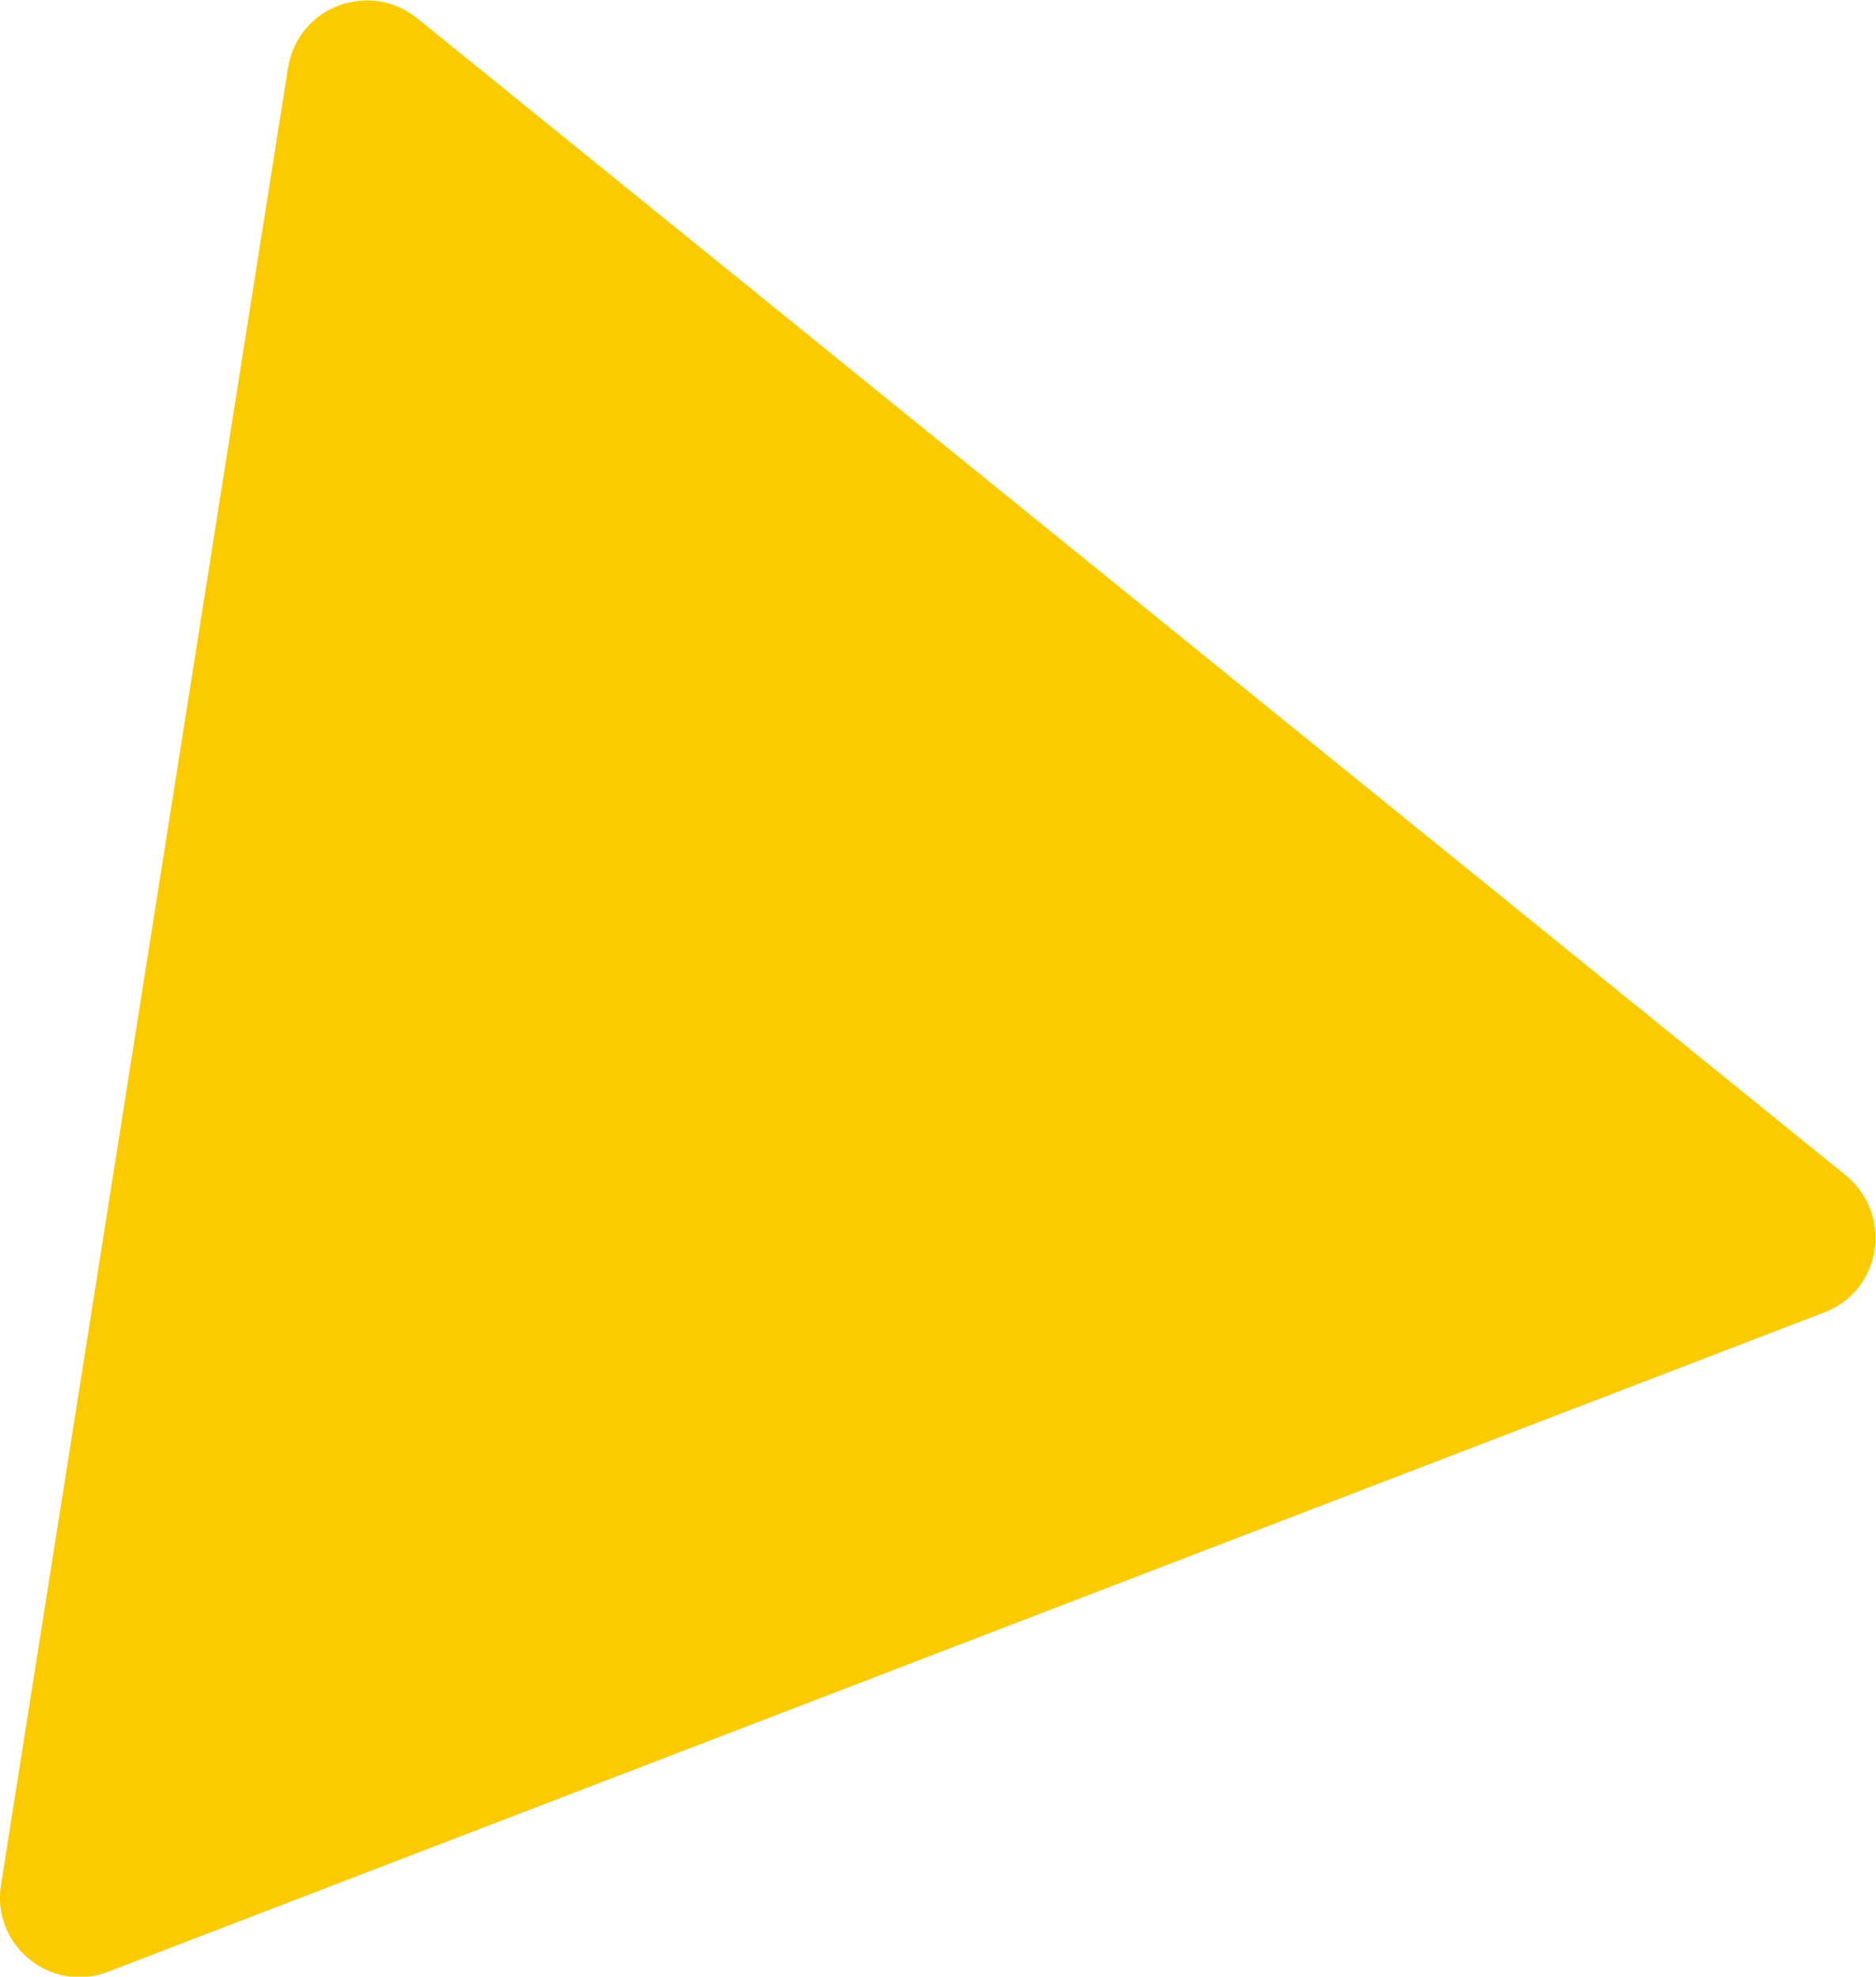 <?xml version="1.0" encoding="UTF-8"?>
<svg id="_レイヤー_2" data-name="レイヤー 2" xmlns="http://www.w3.org/2000/svg" viewBox="0 0 19.66 20.71">
  <defs>
    <style>
      .cls-1 {
        fill: #fbcb00;
      }
    </style>
  </defs>
  <g id="_メイン" data-name="メイン">
    <g id="_デザイン" data-name="デザイン">
      <path class="cls-1" d="m3.02.7L.01,19.75c-.1.63.52,1.14,1.12.91l17.99-6.91c.6-.23.72-1.02.23-1.43L4.37.19c-.5-.4-1.25-.12-1.35.52Z"/>
    </g>
  </g>
</svg>
